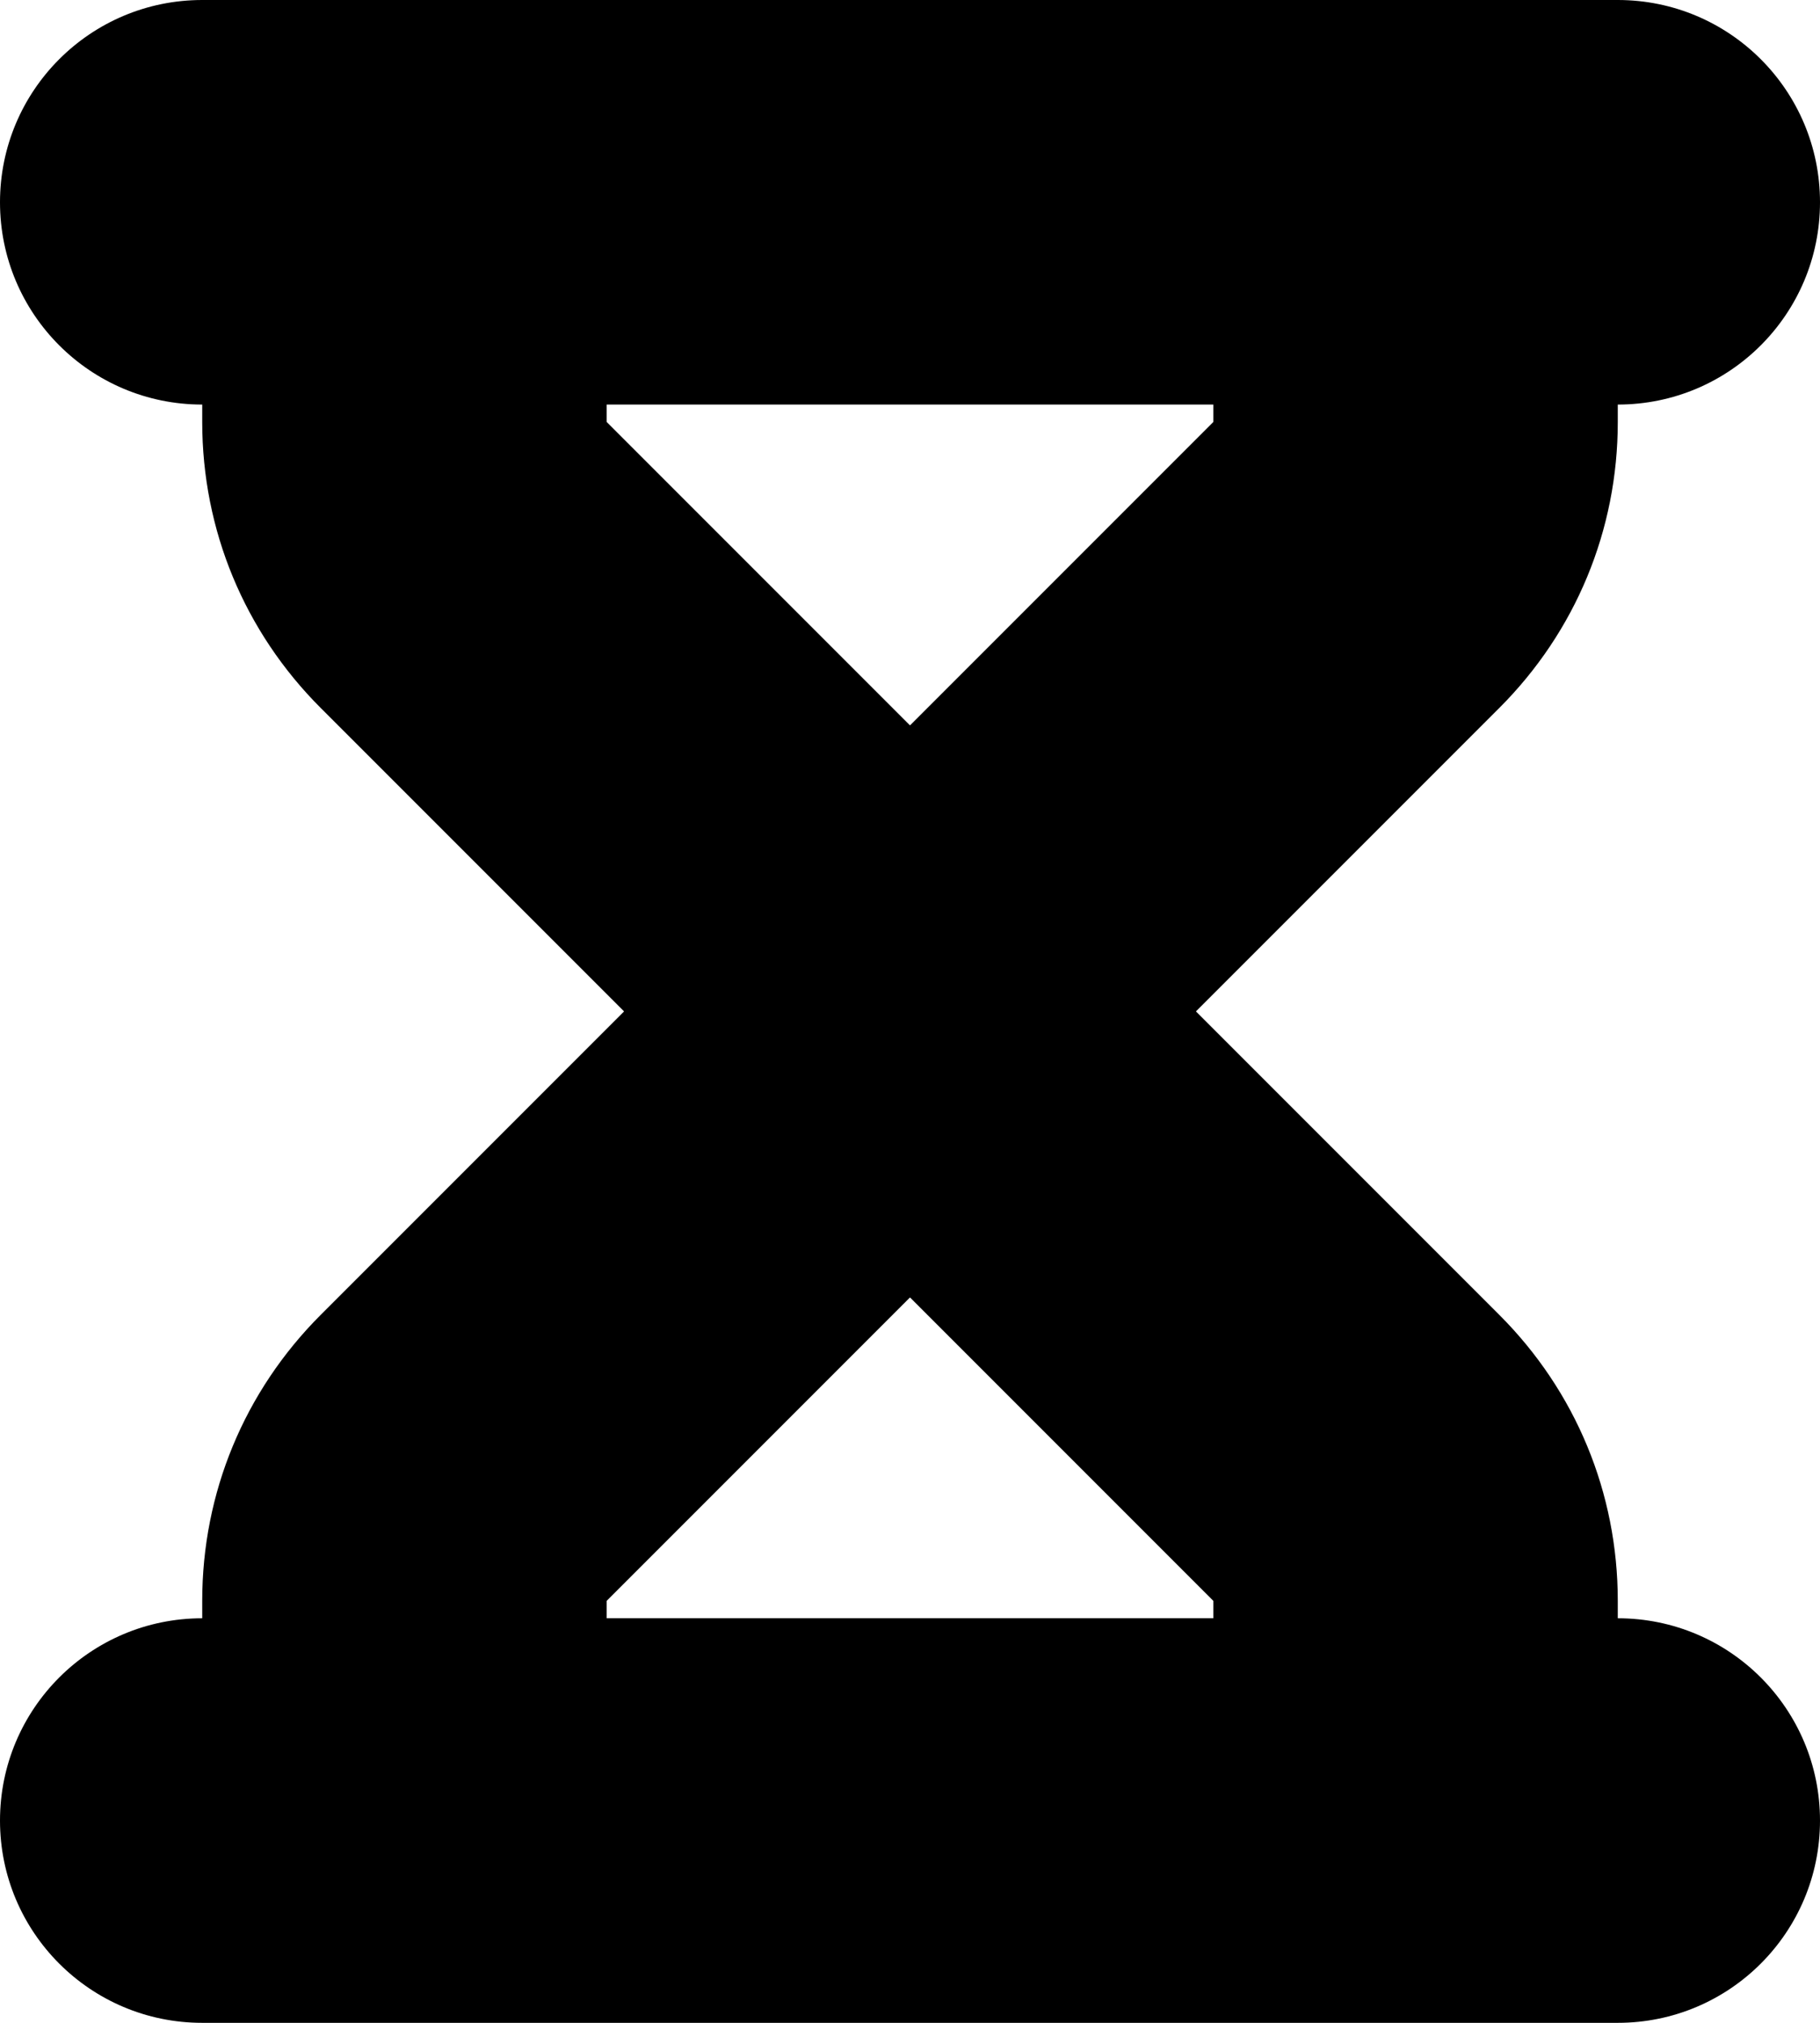 <?xml version="1.0" encoding="iso-8859-1"?>
<!-- Generator: Adobe Illustrator 22.1.0, SVG Export Plug-In . SVG Version: 6.00 Build 0)  -->
<svg version="1.1" id="Layer_1" xmlns="http://www.w3.org/2000/svg" xmlns:xlink="http://www.w3.org/1999/xlink" x="0px" y="0px"
	 viewBox="0 0 9 10" style="enable-background:new 0 0 9 10;" xml:space="preserve">
<path d="M8,8V7.914C8,7.38,7.792,6.878,7.414,6.5L5.914,5l1.5-1.5C7.792,3.122,8,2.62,8,2.086V2c0.553,0,1-0.448,1-1S8.553,0,8,0H1
	C0.447,0,0,0.448,0,1s0.447,1,1,1v0.086C1,2.62,1.208,3.122,1.586,3.5l1.5,1.5l-1.5,1.5C1.208,6.878,1,7.38,1,7.914V8
	C0.447,8,0,8.448,0,9s0.447,1,1,1h7c0.553,0,1-0.448,1-1S8.553,8,8,8z M3,2.086V2h3v0.086l-1.5,1.5L3,2.086z M3,7.914l1.5-1.5
	l1.5,1.5V8H3V7.914z"/>
</svg>
